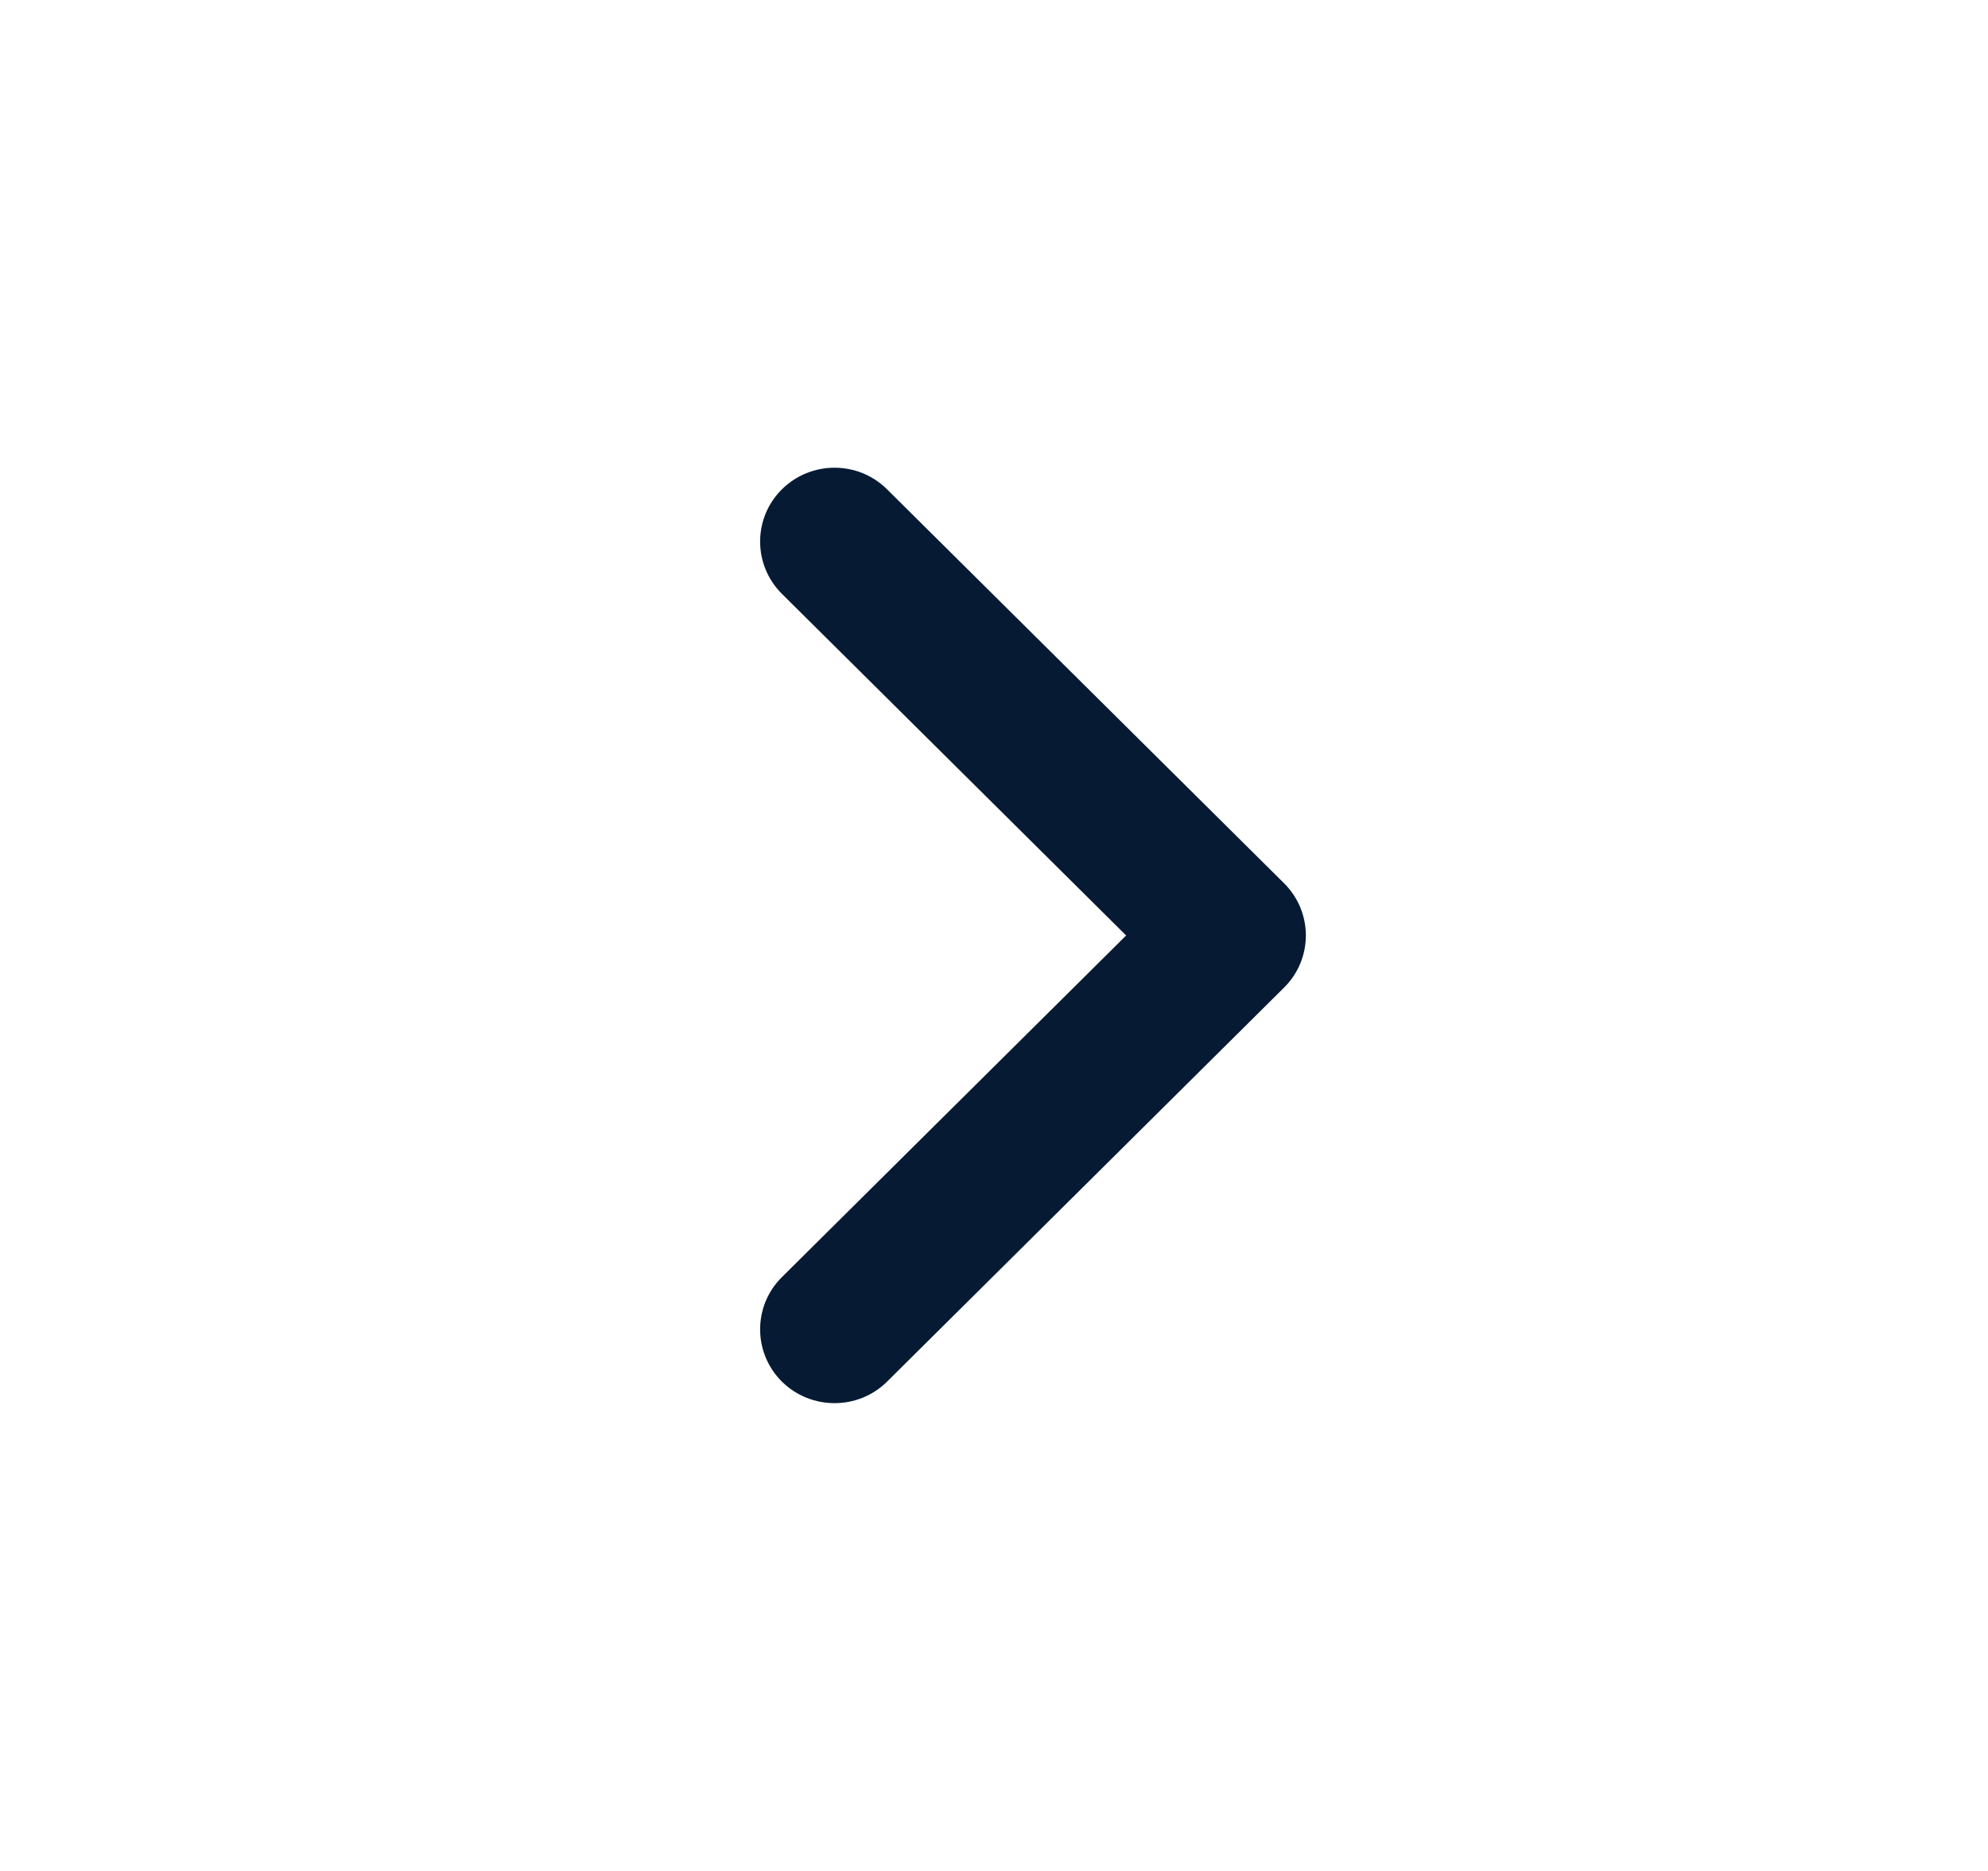 <svg width="17" height="16" viewBox="0 0 17 16" fill="none" xmlns="http://www.w3.org/2000/svg">
    <g id="Icon/Interface">
        <path id="Icon" fill-rule="evenodd" clip-rule="evenodd"
            d="M6.686 4.185C6.935 3.938 7.338 3.938 7.586 4.185L10.98 7.553C11.229 7.8 11.229 8.2 10.98 8.446L7.586 11.815C7.338 12.061 6.935 12.061 6.686 11.815C6.438 11.568 6.438 11.168 6.686 10.922L9.63 8L6.686 5.078C6.438 4.831 6.438 4.431 6.686 4.185Z"
            fill="#071A34" />
    </g>
</svg>
